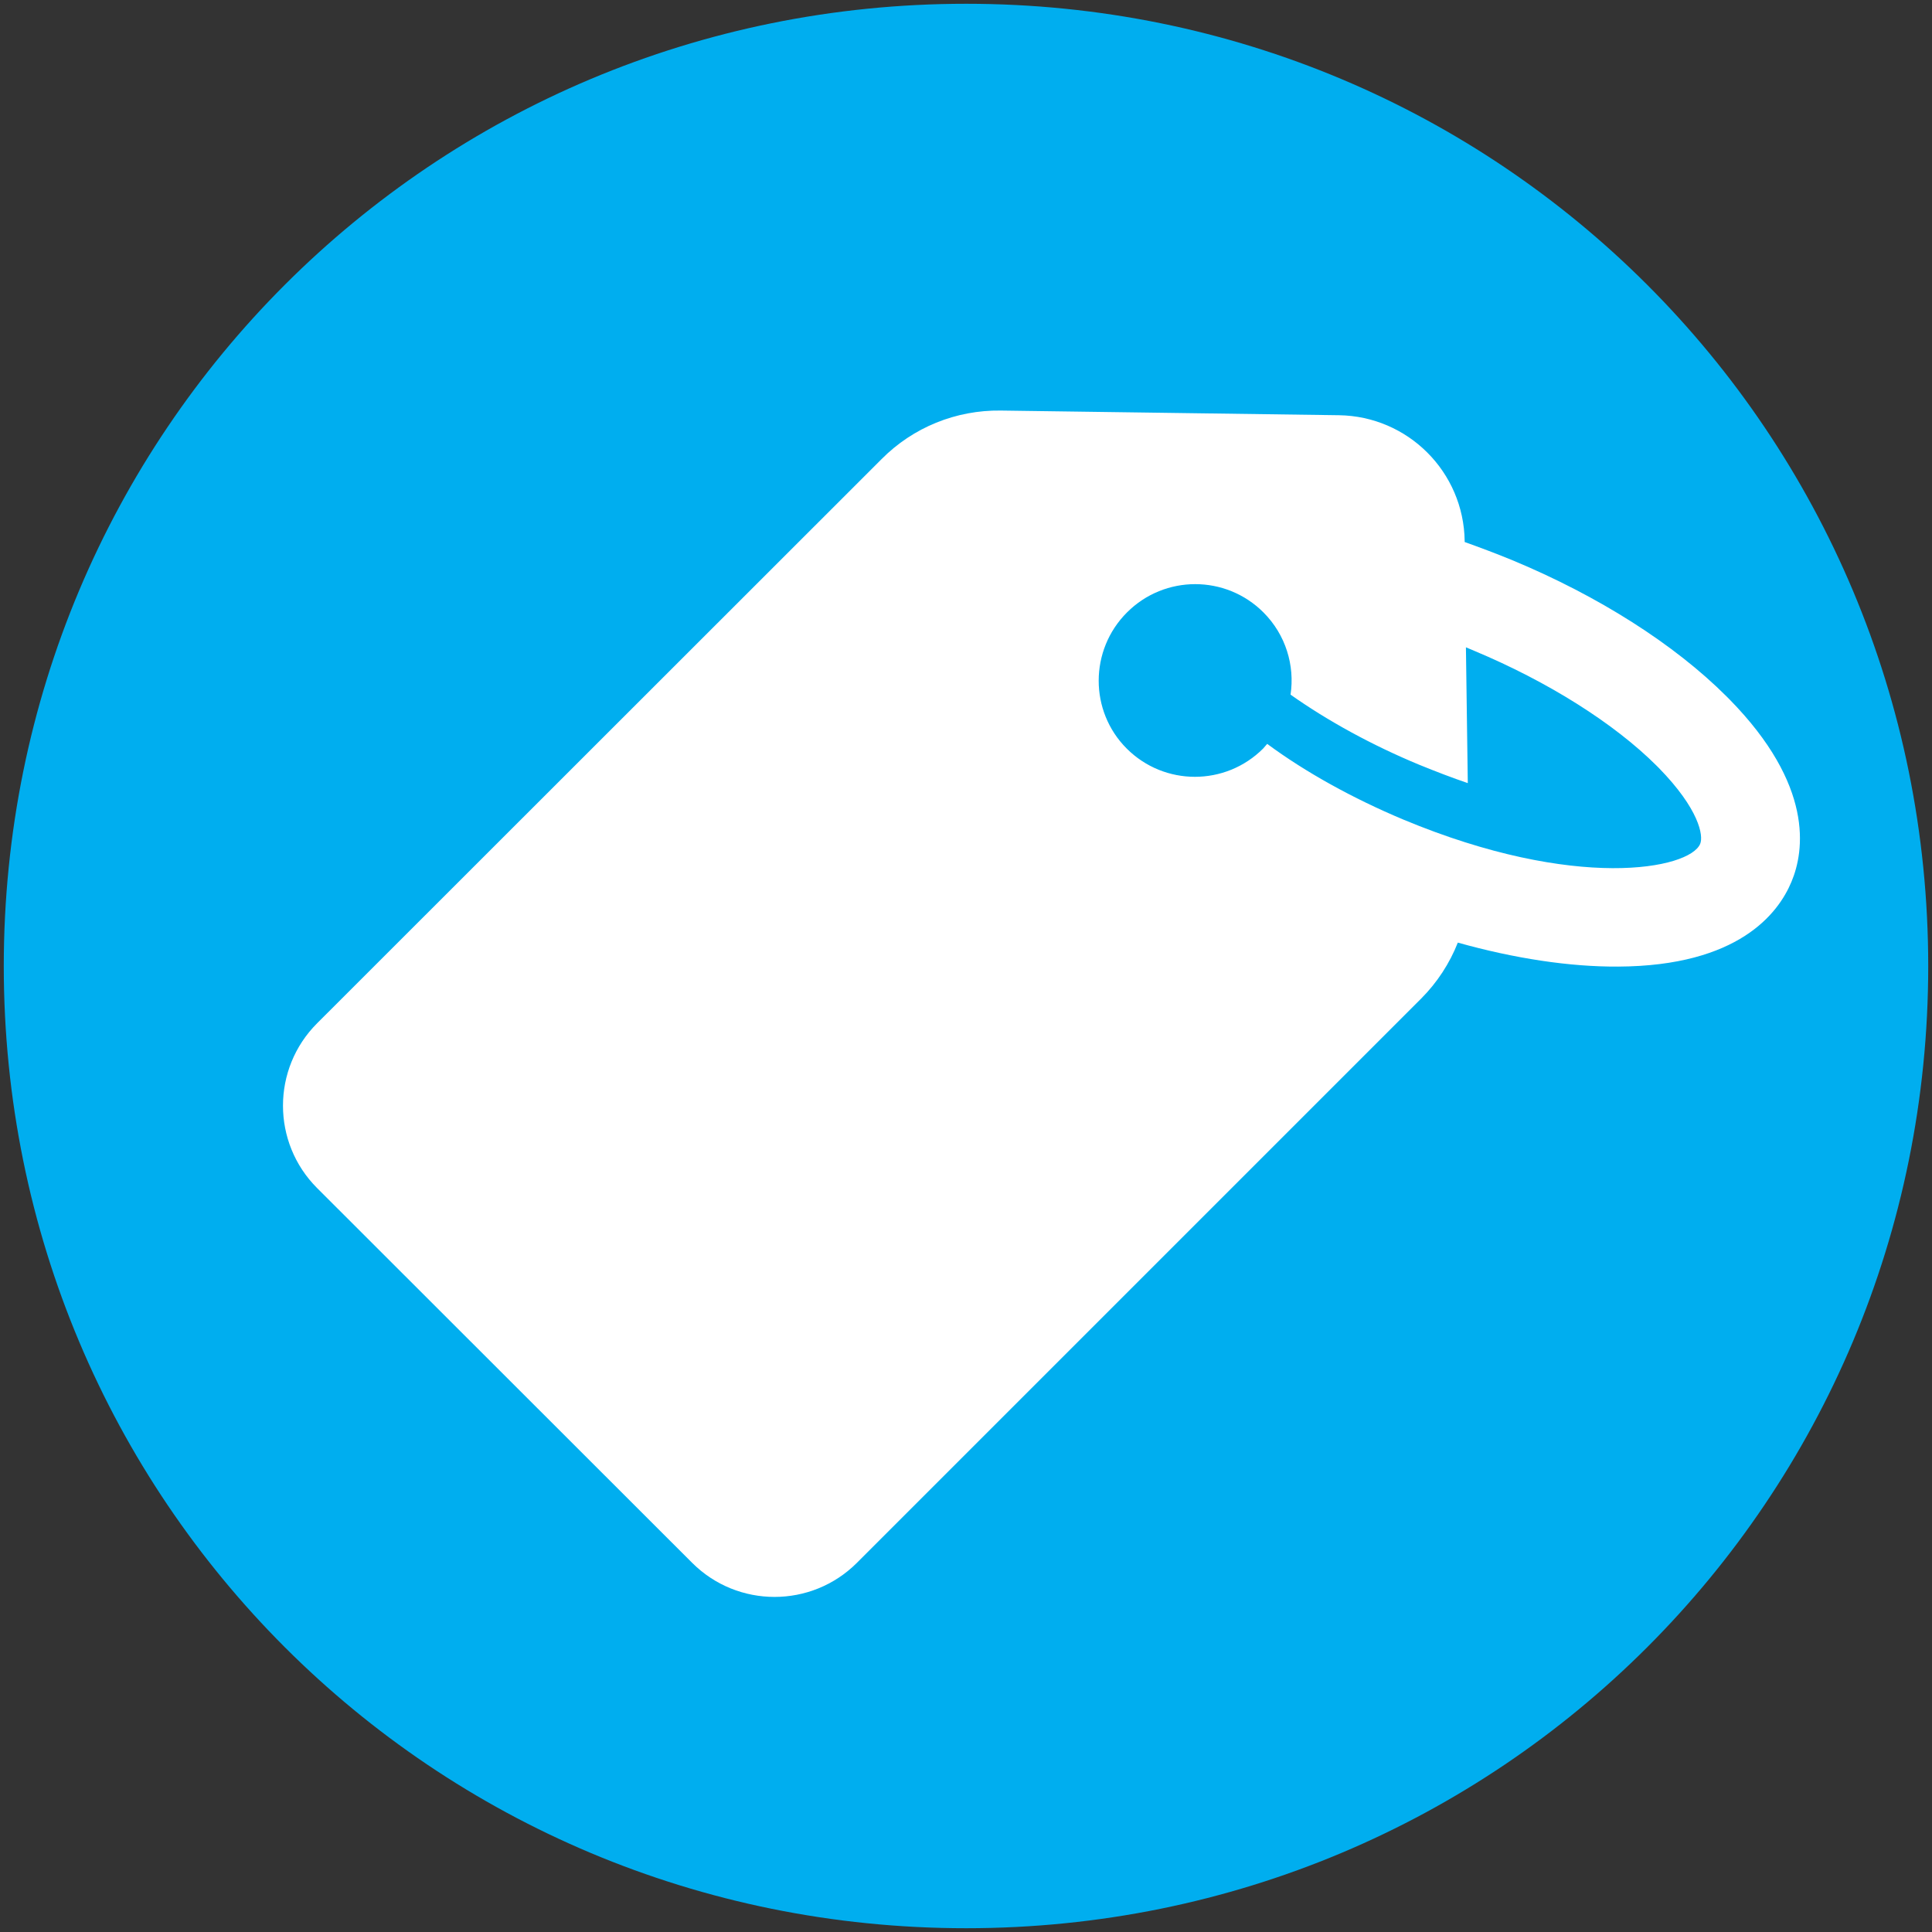 <?xml version="1.0" encoding="iso-8859-1"?>
<!-- Generator: Adobe Illustrator 23.0.1, SVG Export Plug-In . SVG Version: 6.00 Build 0)  -->
<svg version="1.1" id="Layer_1" xmlns="http://www.w3.org/2000/svg" xmlns:xlink="http://www.w3.org/1999/xlink" x="0px" y="0px"
	 viewBox="0 0 512 512" style="enable-background:new 0 0 512 512;" xml:space="preserve">
<rect x="0" y="0" width="512" height="512" fill="#333333" stroke="none"/>
<g>
	<path style="fill:#00AEEF;" d="M256.036,1C114.594,1,1,114.594,1,256.036C1,397.406,114.594,511,256.036,511
		C397.406,511,511,397.406,511,256.036C511,114.594,397.406,1,256.036,1L256.036,1z"/>
</g>
<g>
	<path style="fill:#00AEEF;" d="M-569.996,131.356c-141.443,0-255.036,113.594-255.036,255.037
		c0,141.37,113.594,254.964,255.036,254.964c141.37,0,254.964-113.594,254.964-254.964
		C-315.032,244.95-428.626,131.356-569.996,131.356L-569.996,131.356z M-422.787,306.355l-185.474,192.429
		c-2.319,2.332-4.637,3.521-8.157,3.521c-3.449,0-6.897-1.188-8.086-3.521l-90.382-97.338l-2.333-2.332
		c-2.318-2.319-3.506-5.825-3.506-8.085c0-2.318,1.188-5.824,3.506-8.158l16.199-16.242c4.637-4.579,11.591-4.579,16.242,0
		l1.188,1.188l63.723,68.374c2.318,2.318,5.781,2.318,8.099,0l155.352-161.075h1.145c4.636-4.637,11.591-4.637,16.242,0
		l16.242,16.184C-418.208,294.807-418.208,301.776-422.787,306.355L-422.787,306.355z"/>
</g>
<g>
	<g>
		<path style="fill:#FFFFFF;" d="M979.636,312.798V162.956c0-8.328,6.75-15.077,15.077-15.077h149.765
			c8.325,0,15.075,6.75,15.075,15.077v149.842c0,2.775-2.249,5.026-5.026,5.026H984.662
			C981.884,317.824,979.636,315.573,979.636,312.798L979.636,312.798z M1100.574,364.129c0,17.27-14,31.27-31.27,31.27
			s-31.27-14-31.27-31.27s14-31.27,31.27-31.27C1086.574,332.86,1100.574,346.86,1100.574,364.129L1100.574,364.129z
			 M1084.941,364.129c0-8.635-7.001-15.634-15.636-15.634s-15.636,6.999-15.636,15.634s7.001,15.636,15.636,15.636
			C1077.94,379.765,1084.941,372.764,1084.941,364.129L1084.941,364.129z M1042.373,332.86h-70.069
			c-2.775,0-5.026,2.251-5.026,5.026v15.247c0,2.775,2.251,5.025,5.026,5.025h56.164
			C1029.933,348.096,1035.013,339.21,1042.373,332.86L1042.373,332.86z M1264.182,364.129c0,17.27-14,31.27-31.27,31.27
			s-31.27-14-31.27-31.27s14-31.27,31.27-31.27C1250.182,332.86,1264.182,346.86,1264.182,364.129L1264.182,364.129z
			 M1248.549,364.129c0-8.635-7.001-15.634-15.636-15.634s-15.636,6.999-15.636,15.634s7.001,15.636,15.636,15.636
			C1241.547,379.765,1248.549,372.764,1248.549,364.129L1248.549,364.129z M1319.463,337.886v15.247
			c0,2.775-2.251,5.025-5.026,5.025h-40.687c-2.91-19.958-20.088-35.347-40.835-35.347c-20.754,0-37.931,15.391-40.842,35.347
			h-81.929c-1.468-10.06-6.545-18.948-13.907-25.298h77.685V189.114c0-5.55,4.501-10.052,10.051-10.052h47.443
			c13.359,0,25.846,6.636,33.321,17.708l30.586,45.3c4.486,6.645,6.883,14.48,6.883,22.497v68.292h12.231
			C1317.212,332.86,1319.463,335.11,1319.463,337.886L1319.463,337.886z M1268.481,243.232l-24.458-34.755
			c-0.942-1.337-2.474-2.132-4.11-2.132h-38.15c-2.775,0-5.026,2.248-5.026,5.026v34.755c0,2.775,2.248,5.025,5.026,5.025h62.609
			C1268.443,251.148,1270.824,246.561,1268.481,243.232L1268.481,243.232z"/>
	</g>
</g>
<g>
	<path style="fill:#F2692B;" d="M1109.695-109.505v-53.877c0-20.464-16.453-36.917-36.912-36.917l-25.5-4.006l-43.7-65.805
		c-0.617-0.517-1.135-1.752-1.747-2.265c-6.788-9.047-17.588-15.323-30.13-15.323h-82.875v-22.93
		c0-11.618-8.636-21.076-19.329-21.076h-223.54c-10.694,0-19.329,9.458-19.329,21.076v248.834c0,11.929,9.665,20.976,20.976,20.976
		h30.13C684.52-16.965,706.115,0,732.232,0s47.711-17.583,54.495-40.818h185.598C979.107-16.965,1000.701,0,1026.818,0
		c26.118,0,47.711-17.583,54.5-40.818h26.112c11.929,0,20.976-9.664,20.976-20.976v-26.63
		C1128.406-99.323,1119.877-108.37,1109.695-109.505L1109.695-109.505z M732.232-28.377c-15.935,0-28.382-13.059-28.382-28.377
		c0-15.323,13.059-28.382,28.382-28.382c15.936,0,28.377,13.059,28.377,28.382C760.608-41.435,748.168-28.377,732.232-28.377
		L732.232-28.377z M927.695-202.146c-1.436,0-2.671-1.13-2.671-2.676v-52.13c0-1.441,1.13-2.676,2.671-2.676h45.04
		c0.924,0,1.748,0.411,2.159,1.135l35.059,52.13c1.135,1.747-0.1,4.112-2.158,4.112h-80.1V-202.146z M1026.818-28.377
		c-15.935,0-28.377-13.059-28.377-28.377c0-15.323,13.058-28.382,28.377-28.382c15.941,0,28.382,13.059,28.382,28.382
		C1055.2-41.435,1042.141-28.377,1026.818-28.377L1026.818-28.377z"/>
</g>
<g>
	<path style="fill:#FFFFFF;" d="M1135.596,663.231c-29.228-97.748-132.529-153.491-230.275-124.263
		c-97.747,29.227-153.491,132.527-124.263,230.275c29.228,97.747,132.529,153.491,230.275,124.263
		C1109.078,864.279,1164.824,760.978,1135.596,663.231z M808.33,761.088C783.599,678.38,830.767,590.97,913.476,566.24
		c82.709-24.731,170.117,22.438,194.848,105.146c24.731,82.709-22.437,170.117-105.146,194.848
		C920.47,890.965,833.061,843.797,808.33,761.088z"/>
	<path style="fill:#FFFFFF;" d="M972.559,830.098v-16.034c24.528-6.337,42.698-28.652,42.698-55.129
		c0-28.699-26.708-42.818-50.274-55.272c-21.215-11.215-35.122-19.369-35.122-30.123c0-15.695,12.77-28.465,28.465-28.465
		c15.696,0,28.465,12.77,28.465,28.465c0,7.859,6.371,14.233,14.233,14.233c7.861,0,14.233-6.373,14.233-14.233
		c0-26.478-18.17-48.793-42.698-55.129v-16.035c0-7.859-6.371-14.233-14.233-14.233c-7.861,0-14.233,6.373-14.233,14.233v16.035
		c-24.527,6.336-42.698,28.65-42.698,55.129c0,28.71,26.715,42.83,50.285,55.289c21.209,11.211,35.11,19.363,35.11,30.107
		c0,15.696-12.769,28.465-28.465,28.465c-15.695,0-28.465-12.769-28.465-28.465c0-7.86-6.372-14.233-14.233-14.233
		s-14.233,6.373-14.233,14.233c0,26.479,18.171,48.793,42.698,55.129v16.034c0,7.86,6.372,14.233,14.233,14.233
		C966.188,844.331,972.559,837.958,972.559,830.098z"/>
	<polyline style="fill:#FFFFFF;" points="800.772,647.388 1102.364,810.136 1115.882,785.086 814.29,622.338 	"/>
</g>
<path style="fill:#FFFFFF;" d="M-201.973-210.365l-185.474,192.43c-2.319,2.332-4.637,3.521-8.157,3.521
	c-3.449,0-6.897-1.188-8.086-3.521l-90.382-97.338l-2.333-2.332c-2.318-2.319-3.506-5.825-3.506-8.085
	c0-2.318,1.188-5.824,3.506-8.158l16.199-16.242c4.637-4.579,11.591-4.579,16.242,0l1.188,1.188l63.723,68.374
	c2.318,2.318,5.781,2.318,8.099,0l155.352-161.075h1.145c4.636-4.637,11.591-4.637,16.242,0l16.242,16.184
	C-197.394-221.912-197.394-214.943-201.973-210.365L-201.973-210.365z"/>
<path style="fill:#FFFFFF;" d="M183.424,414.162c12.057,12.051,31.618,12.051,43.67,0l149.503-149.503
	c4.293-4.293,7.595-9.408,9.739-14.858c15.026,4.209,29.638,6.438,42.517,6.357c31.864-0.166,42.428-14.116,45.894-22.456
	c3.471-8.255,5.946-25.588-16.426-48.374l-0.741-0.742c-13.871-13.87-34.012-26.664-56.879-36.161
	c-4.212-1.733-8.421-3.301-12.549-4.785v-0.25c-0.25-18.324-15.022-33.101-33.351-33.351l-89.569-1.237
	c-11.886-0.165-23.277,4.458-31.617,12.878L84.037,271.181c-12.057,12.052-12.057,31.618,0,43.67L183.424,414.162z M298.67,162.296
	c9.988-9.989,26.168-9.989,36.156,0c5.942,5.945,8.336,14.115,7.183,21.795c9.823,6.932,21.545,13.374,34.093,18.574
	c4.458,1.814,8.75,3.466,12.878,4.868l-0.495-35.99c0.742,0.33,1.402,0.576,2.144,0.906c19.566,8.175,37.148,19.235,48.459,30.546
	l0.495,0.495c10.731,10.976,11.887,17.994,10.98,20.143c-2.81,6.687-32.94,12.628-78.673-6.441
	c-13.37-5.611-25.918-12.548-36.072-20.058c-0.331,0.412-0.746,0.822-1.076,1.238c-9.989,9.988-26.169,9.988-36.156,0
	C288.677,188.464,288.677,172.284,298.67,162.296L298.67,162.296z"/>
<g>
	<path style="fill:#00CCCC;" d="M-1830.579,922.027l-6.866,6.862v-6.862h-33.835c-15.196,23.546-47.357,39.822-84.722,39.822
		c-37.282,0-69.441-16.276-84.726-39.824h-33.744v6.862l-6.883-6.862l-121.544,121.612l66.448,66.499l61.911-61.974v249.813h237.026
		v-249.81l61.974,61.974l66.435-66.499L-1830.579,922.027z"/>
	<g>
		<g>
			<path style="fill:#00CCCC;" d="M-1837.444,922.024h-6.971v6.866c0,1.833,0.74,3.63,2.04,4.933c1.303,1.299,3.098,2.04,4.933,2.04
				s3.63-0.74,4.933-2.044c1.299-1.299,2.04-3.093,2.04-4.929v-6.866c0-1.833-0.74-3.63-2.04-4.933
				c-1.303-1.299-3.098-2.04-4.933-2.04h-33.836c-2.379,0-4.572,1.192-5.861,3.192c-6.768,10.505-17.579,19.702-31.204,26.238
				c-13.613,6.538-29.986,10.398-47.656,10.398c-17.626,0-33.98-3.856-47.596-10.398c-13.624-6.534-24.468-15.741-31.28-26.255
				c-1.281-1.975-3.495-3.175-5.848-3.175h-33.748c-1.833,0-3.63,0.74-4.933,2.04c-1.299,1.303-2.04,3.098-2.04,4.933v6.866
				c0,1.833,0.74,3.63,2.04,4.933c1.303,1.299,3.098,2.04,4.933,2.04s3.63-0.74,4.933-2.044c1.299-1.299,2.04-3.093,2.04-4.929
				v-6.866c0-2.776-1.664-5.309-4.213-6.406c-2.554-1.098-5.539-0.566-7.556,1.34l-128.429,121.616
				c-1.371,1.303-2.149,3.077-2.176,4.966c-0.026,1.89,0.703,3.689,2.04,5.027l66.448,66.499c1.315,1.319,3.069,2.044,4.933,2.044
				s3.618-0.723,4.933-2.044l50.006-50.056v232.966c0,1.833,0.74,3.63,2.04,4.933c1.303,1.299,3.098,2.04,4.933,2.04h237.026
				c1.833,0,3.63-0.74,4.933-2.04c1.299-1.303,2.04-3.098,2.04-4.933v-232.978l50.069,50.073c1.319,1.315,3.073,2.04,4.933,2.04
				c1.864,0,3.618-0.723,4.933-2.044l66.435-66.499c1.336-1.336,2.063-3.137,2.04-5.023c-0.026-1.89-0.804-3.669-2.176-4.966
				l-128.34-121.616c-2.017-1.91-5.002-2.443-7.552-1.346c-2.554,1.098-4.218,3.63-4.218,6.406L-1837.444,922.024l-4.797,5.061
				l123.144,116.691l-56.445,56.498l-57.041-57.041c-1.992-1.992-4.993-2.588-7.598-1.511c-2.605,1.08-4.303,3.622-4.303,6.445
				v242.84h-223.084v-242.843c0-2.822-1.699-5.363-4.303-6.445c-2.609-1.077-5.61-0.481-7.602,1.516l-56.977,57.037l-56.45-56.498
				l123.226-116.687l-4.797-5.065h-6.971v6.866c0,1.833,0.74,3.63,2.04,4.933c1.303,1.299,3.098,2.04,4.933,2.04
				s3.63-0.74,4.933-2.044c1.299-1.299,2.04-3.094,2.04-4.929v-6.866h-6.971v6.971h33.746v-6.971l-5.848,3.796
				c8.47,13.037,21.351,23.742,36.946,31.234c15.601,7.487,33.972,11.77,53.628,11.77c19.696,0,38.083-4.279,53.691-11.77
				c15.597-7.491,28.464-18.206,36.892-31.25l-5.861-3.779v6.971h33.836v-6.971h-6.971v6.866c0,1.833,0.74,3.63,2.04,4.933
				c1.303,1.299,3.098,2.04,4.933,2.04c1.836,0,3.63-0.74,4.933-2.044c1.299-1.299,2.04-3.093,2.04-4.929v-6.866h-6.979
				l-4.797,5.061L-1837.444,922.024z"/>
		</g>
	</g>
</g>
</svg>
